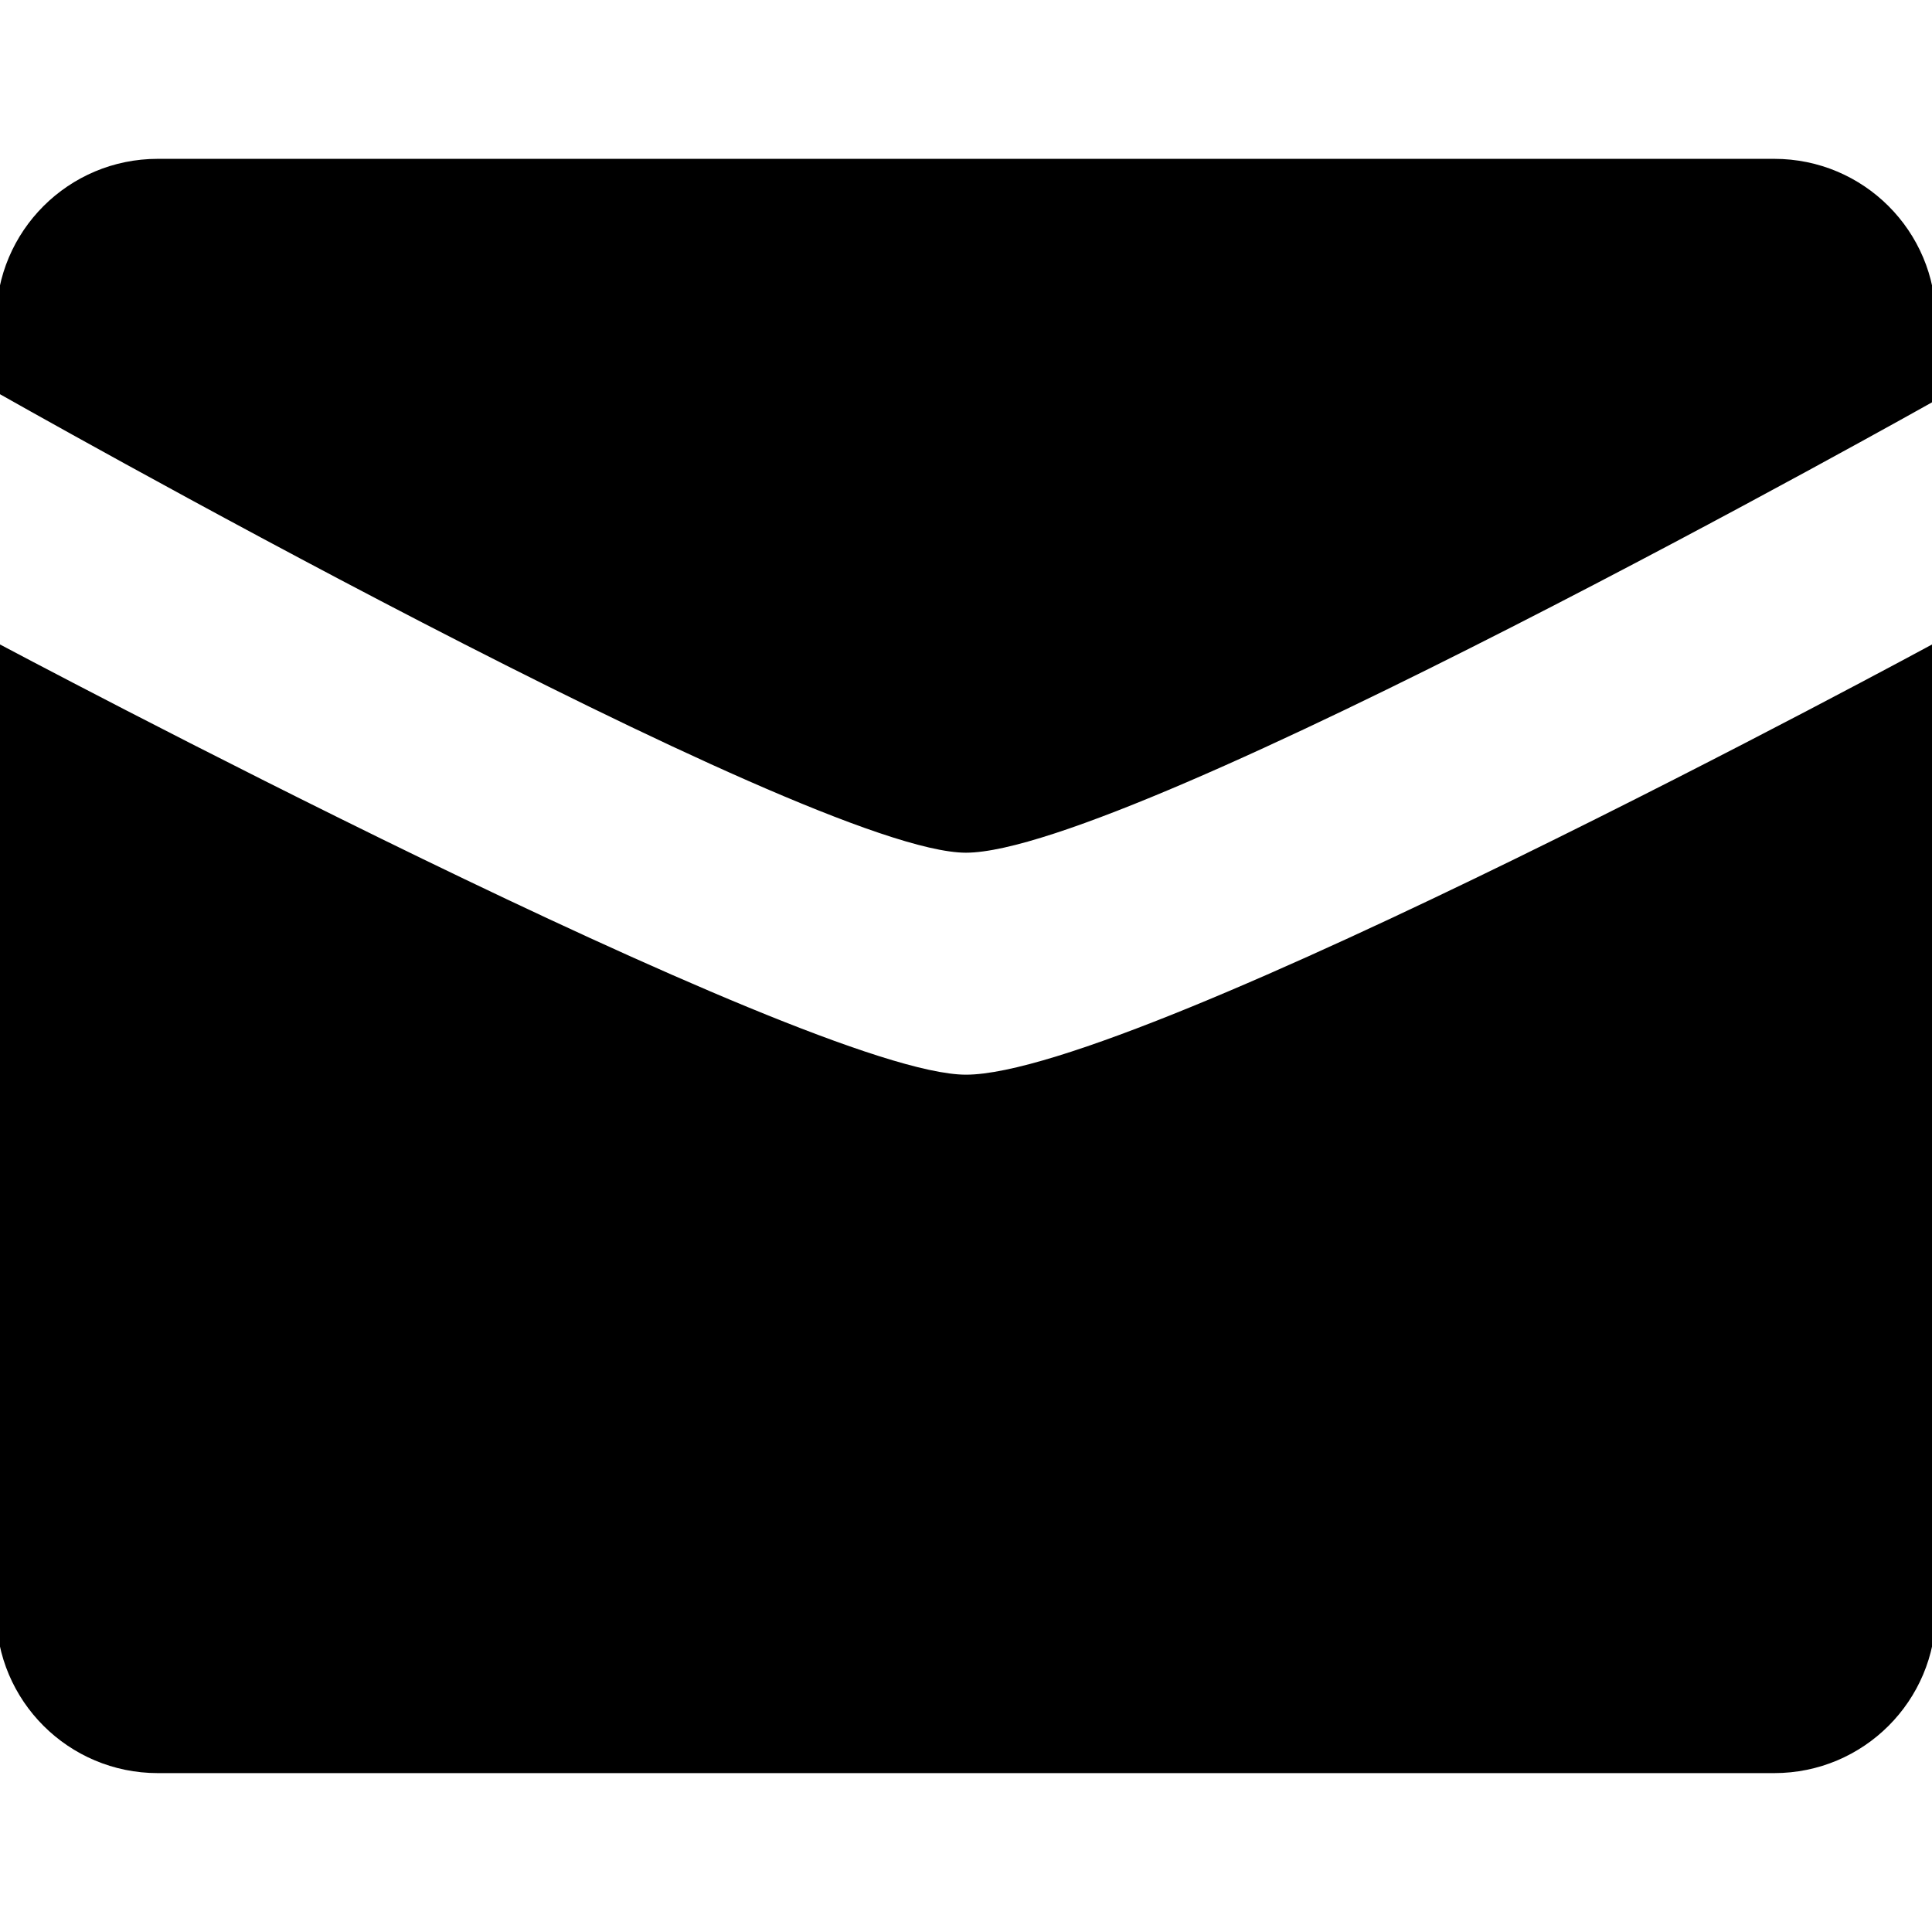 <?xml version="1.0" encoding="UTF-8" standalone="no"?>
<!DOCTYPE svg PUBLIC "-//W3C//DTD SVG 1.1//EN" "http://www.w3.org/Graphics/SVG/1.1/DTD/svg11.dtd">
<svg width="100%" height="100%" viewBox="0 0 76 76" version="1.1" xmlns="http://www.w3.org/2000/svg" xmlns:xlink="http://www.w3.org/1999/xlink" xml:space="preserve" xmlns:serif="http://www.serif.com/" style="fill-rule:evenodd;clip-rule:evenodd;stroke-linejoin:round;stroke-miterlimit:2;">
    <g id="rect4150" transform="matrix(2.089,0,0,2.089,-42.49,-41.383)">
        <path d="M23.311,22.801C21.629,22.801 20.268,24.162 20.268,25.84L20.268,27.193C20.268,27.193 35.561,35.867 38.529,35.867C41.641,35.867 56.77,27.359 56.77,27.359L56.793,25.84C56.793,24.162 55.433,22.801 53.75,22.801L23.311,22.801ZM20.291,31.92L20.268,50.16C20.268,51.838 21.631,53.199 23.311,53.199L53.75,53.199C55.433,53.199 56.793,51.838 56.793,50.16L56.77,31.92C56.77,31.92 41.784,40.047 38.529,40.047C35.561,40.047 20.291,31.92 20.291,31.92Z" style="fill-rule:nonzero;"/>
    </g>
</svg>

